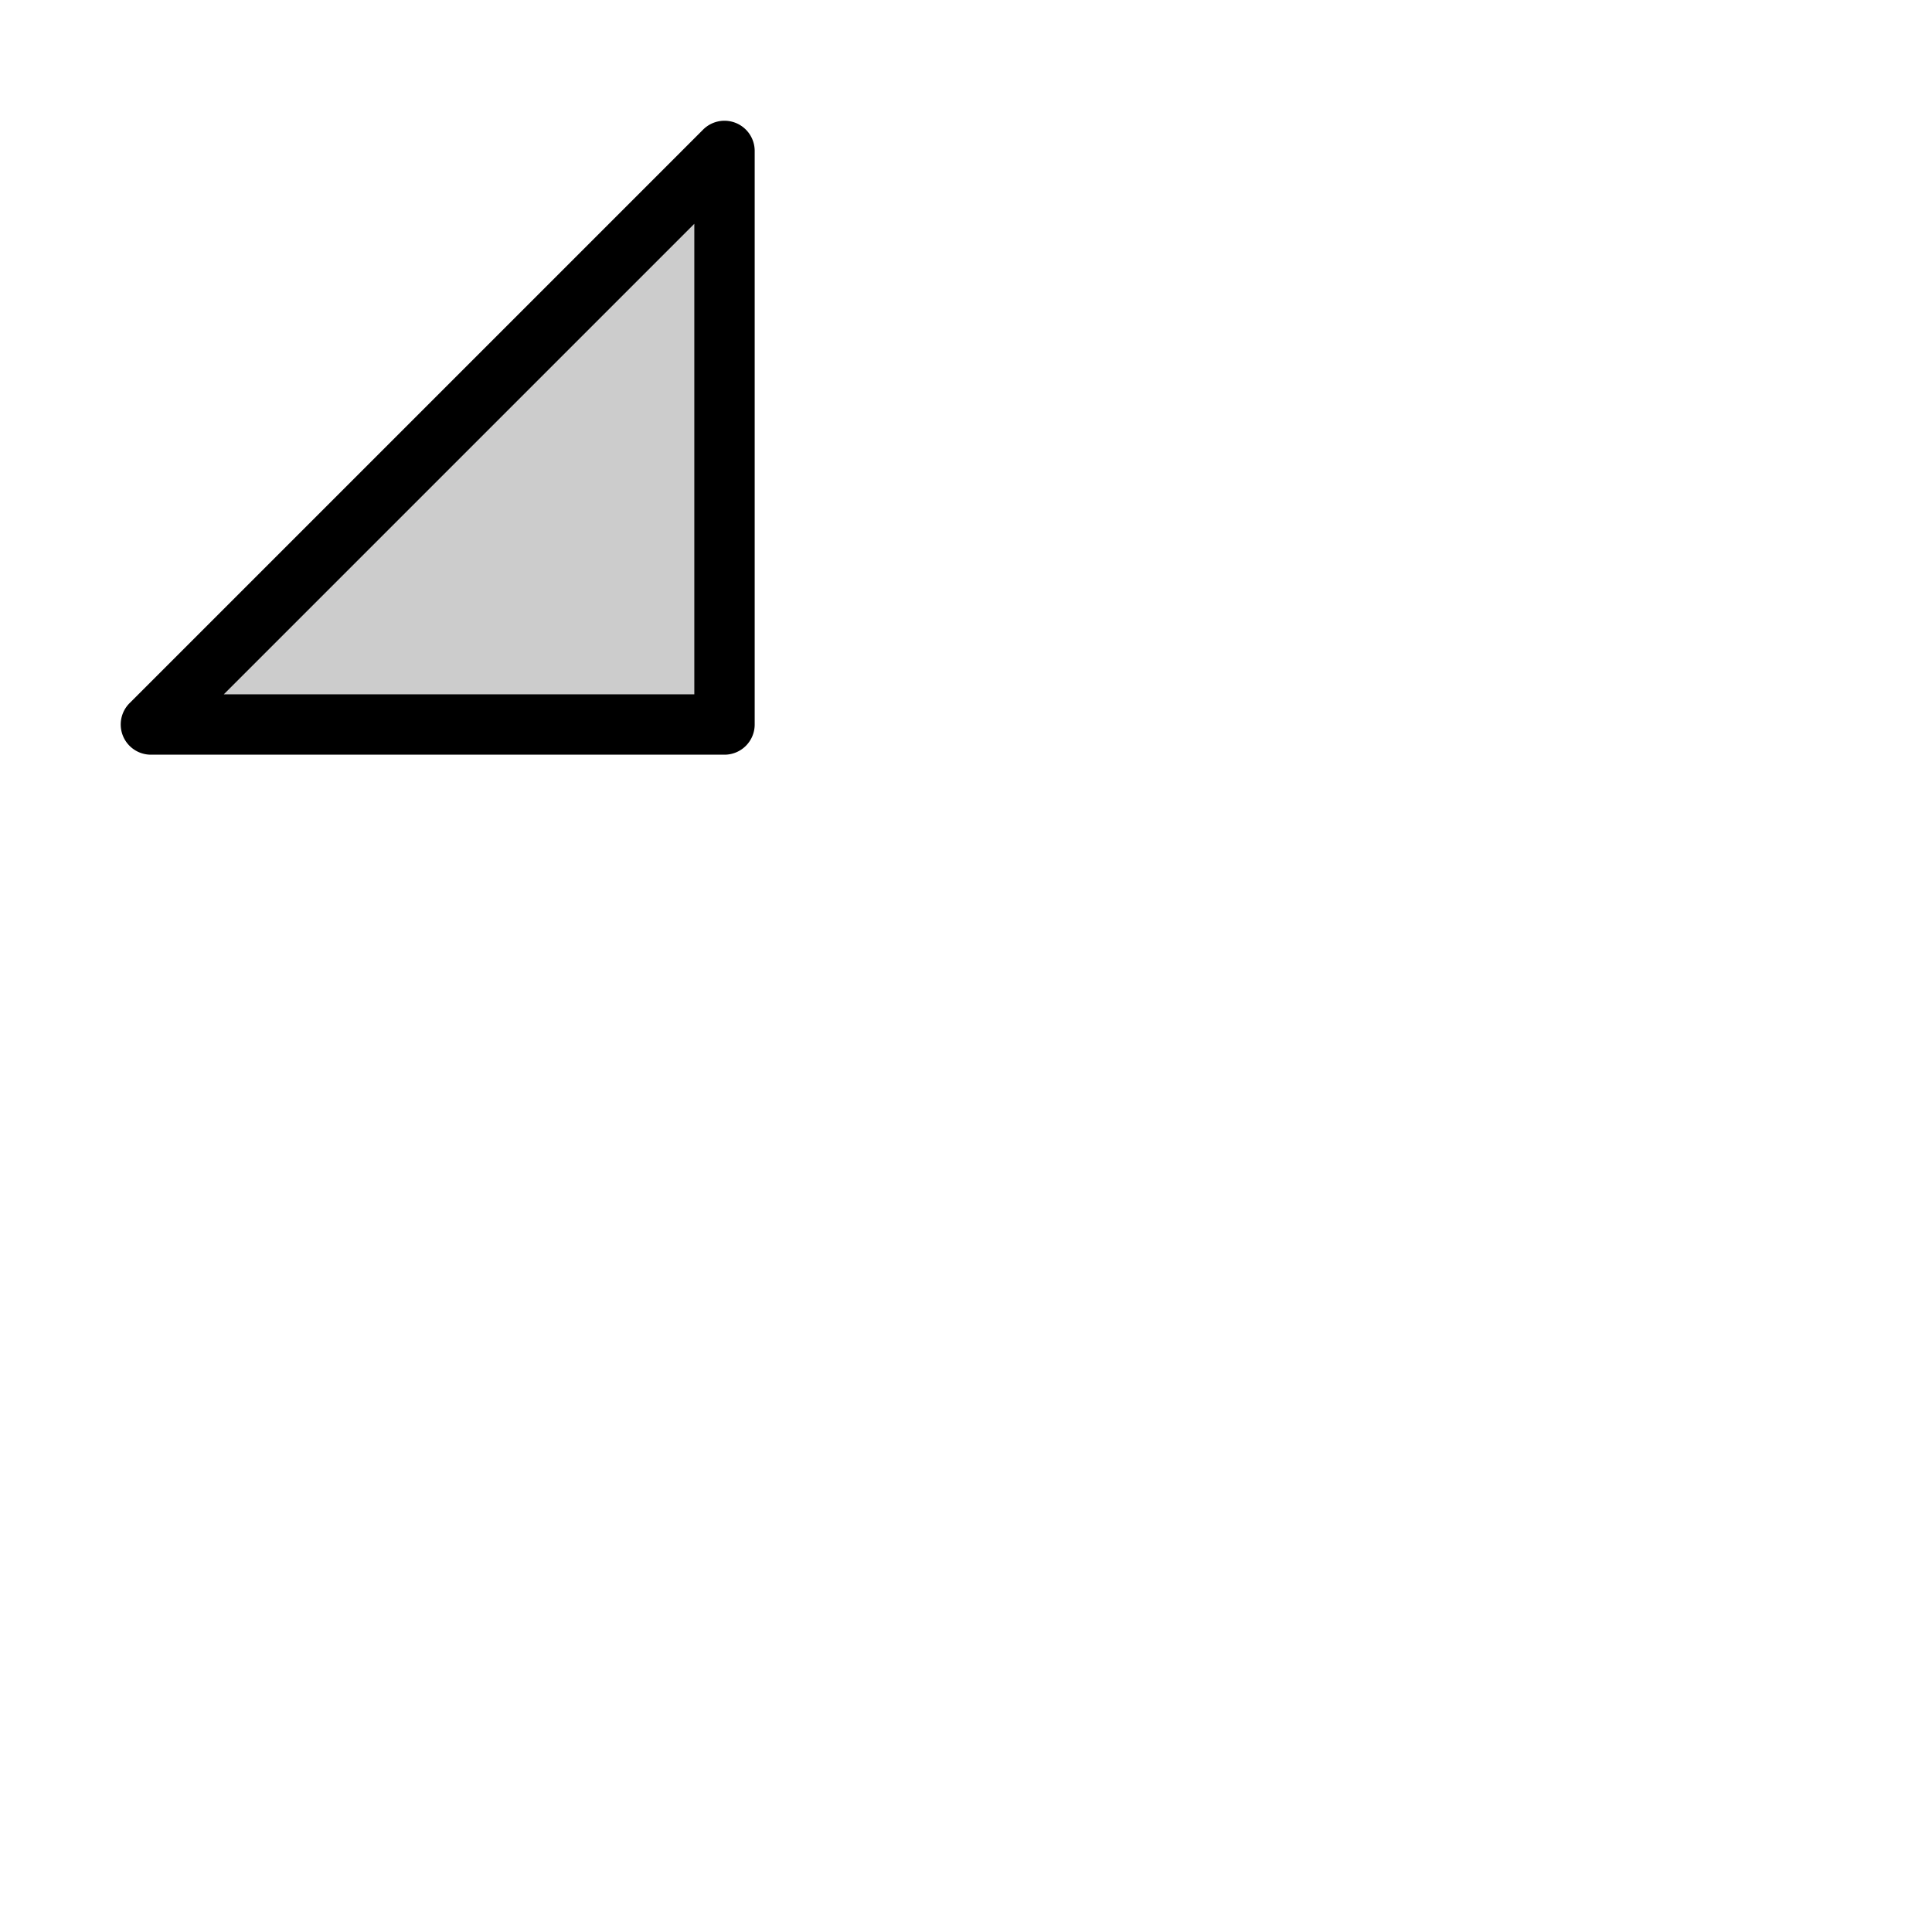<svg xmlns="http://www.w3.org/2000/svg" version="1.1" viewBox="0 0 512 512" fill="currentColor"><g fill="currentColor"><path d="M192 40v152H40Z" opacity=".2"/><path d="M195.06 32.61a8 8 0 0 0-8.72 1.73l-152 152A8 8 0 0 0 40 200h152a8 8 0 0 0 8-8V40a8 8 0 0 0-4.94-7.39M184 184H59.31L184 59.31Z"/></g></svg>